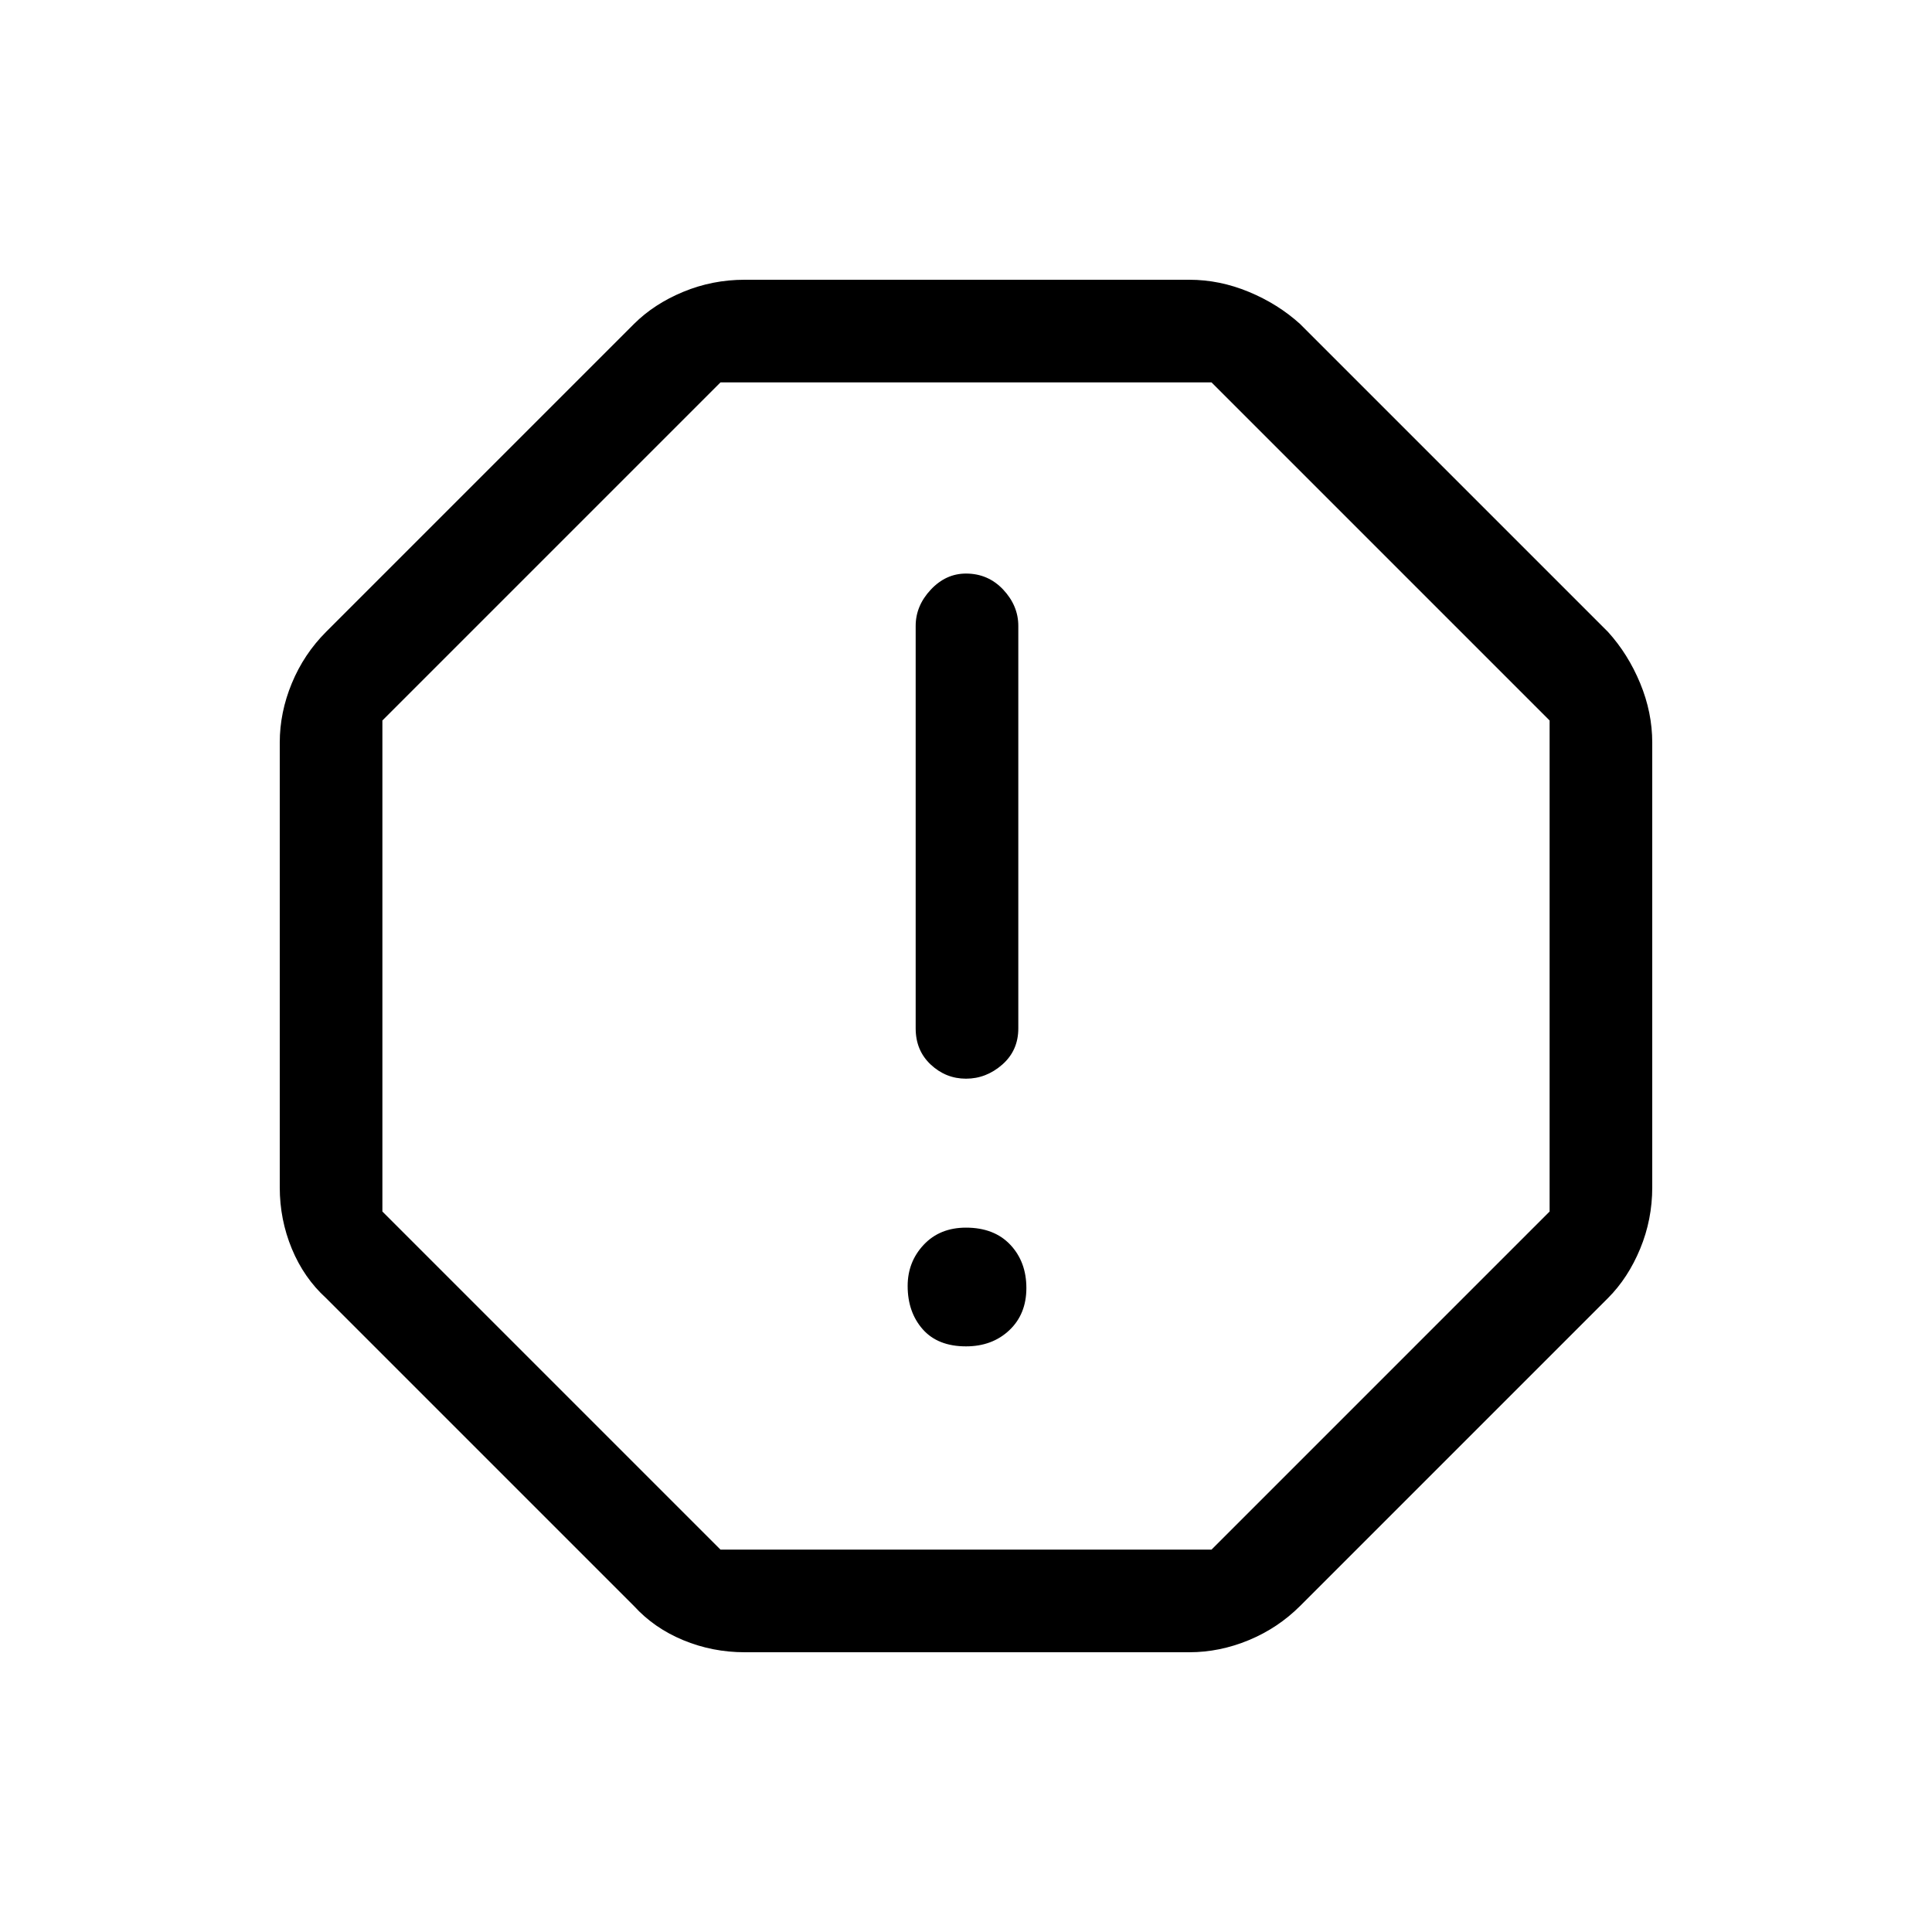 <svg xmlns="http://www.w3.org/2000/svg" height="40" width="40"><path d="M15.417 34.208Q14.75 34.208 14.146 33.958Q13.542 33.708 13.125 33.25L6.75 26.875Q6.292 26.458 6.042 25.854Q5.792 25.25 5.792 24.583V15.375Q5.792 14.75 6.042 14.146Q6.292 13.542 6.75 13.083L13.125 6.708Q13.542 6.292 14.146 6.042Q14.75 5.792 15.417 5.792H24.625Q25.25 5.792 25.854 6.042Q26.458 6.292 26.917 6.708L33.292 13.083Q33.708 13.542 33.958 14.146Q34.208 14.75 34.208 15.375V24.583Q34.208 25.25 33.958 25.854Q33.708 26.458 33.292 26.875L26.917 33.25Q26.458 33.708 25.854 33.958Q25.25 34.208 24.625 34.208ZM20 27.875Q20.542 27.875 20.896 27.542Q21.25 27.208 21.25 26.667Q21.25 26.125 20.917 25.771Q20.583 25.417 20 25.417Q19.458 25.417 19.125 25.771Q18.792 26.125 18.792 26.625Q18.792 27.167 19.104 27.521Q19.417 27.875 20 27.875ZM20 22.333Q20.417 22.333 20.75 22.042Q21.083 21.75 21.083 21.292V12.958Q21.083 12.542 20.771 12.208Q20.458 11.875 20 11.875Q19.583 11.875 19.271 12.208Q18.958 12.542 18.958 12.958V21.292Q18.958 21.75 19.271 22.042Q19.583 22.333 20 22.333ZM14.917 32.083H25.083L32.083 25.083V14.917L25.083 7.917H14.917L7.917 14.917V25.083ZM20 20Z"/></svg>